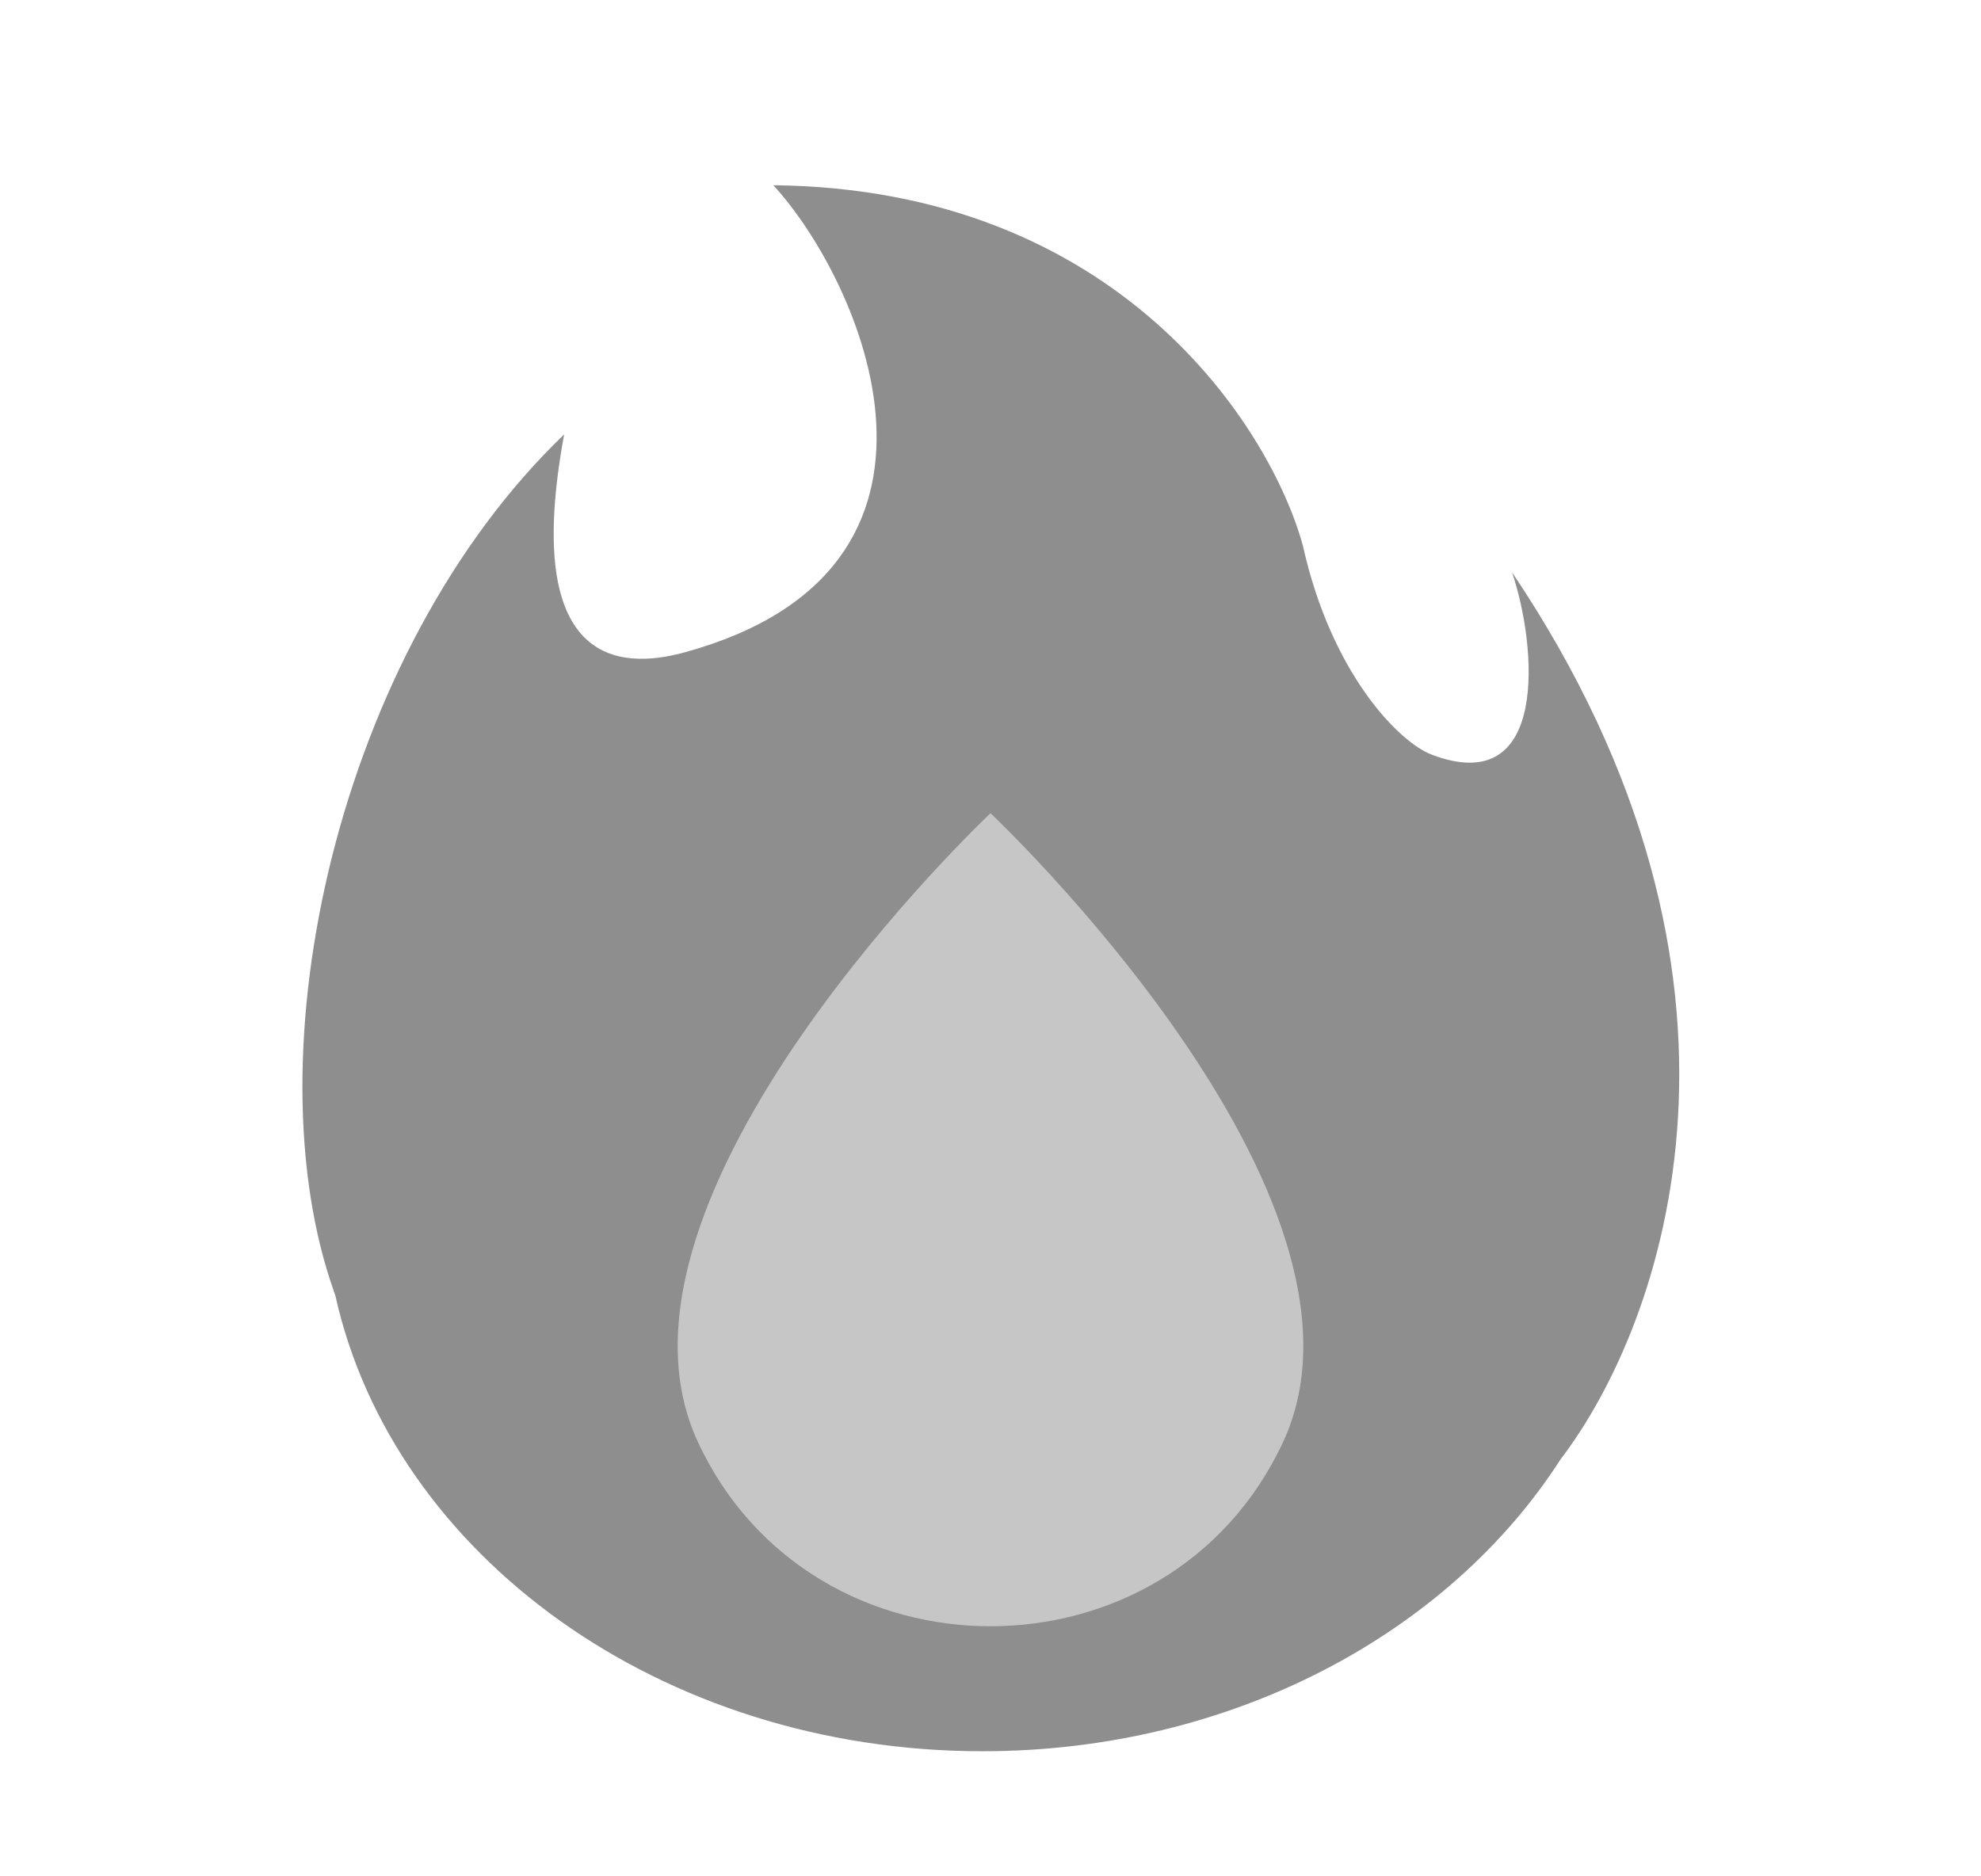 <svg width="19" height="18" viewBox="0 0 19 18" fill="none" xmlns="http://www.w3.org/2000/svg">
<path fill-rule="evenodd" clip-rule="evenodd" d="M14.968 13.999C15.971 12.684 17.123 9.39 14.502 5.49C14.743 6.202 14.859 7.667 13.733 7.24C13.418 7.121 12.769 6.463 12.496 5.234C12.183 4.096 10.729 1.811 7.417 1.777C8.256 2.688 9.495 5.457 6.563 6.259C5.939 6.429 5.001 6.387 5.411 4.167C3.234 6.259 2.389 10.117 3.208 12.404C3.211 12.412 3.213 12.419 3.216 12.427C3.769 14.917 6.338 16.8 9.423 16.8C11.815 16.8 13.896 15.668 14.968 13.999Z" fill="#8E8E8E"/>
<path d="M9.5 7.801C9.5 7.801 13.402 11.478 12.306 13.834C11.21 16.19 7.79 16.19 6.694 13.834C5.598 11.478 9.5 7.801 9.5 7.801Z" fill="#C6C6C6"/>
</svg>
